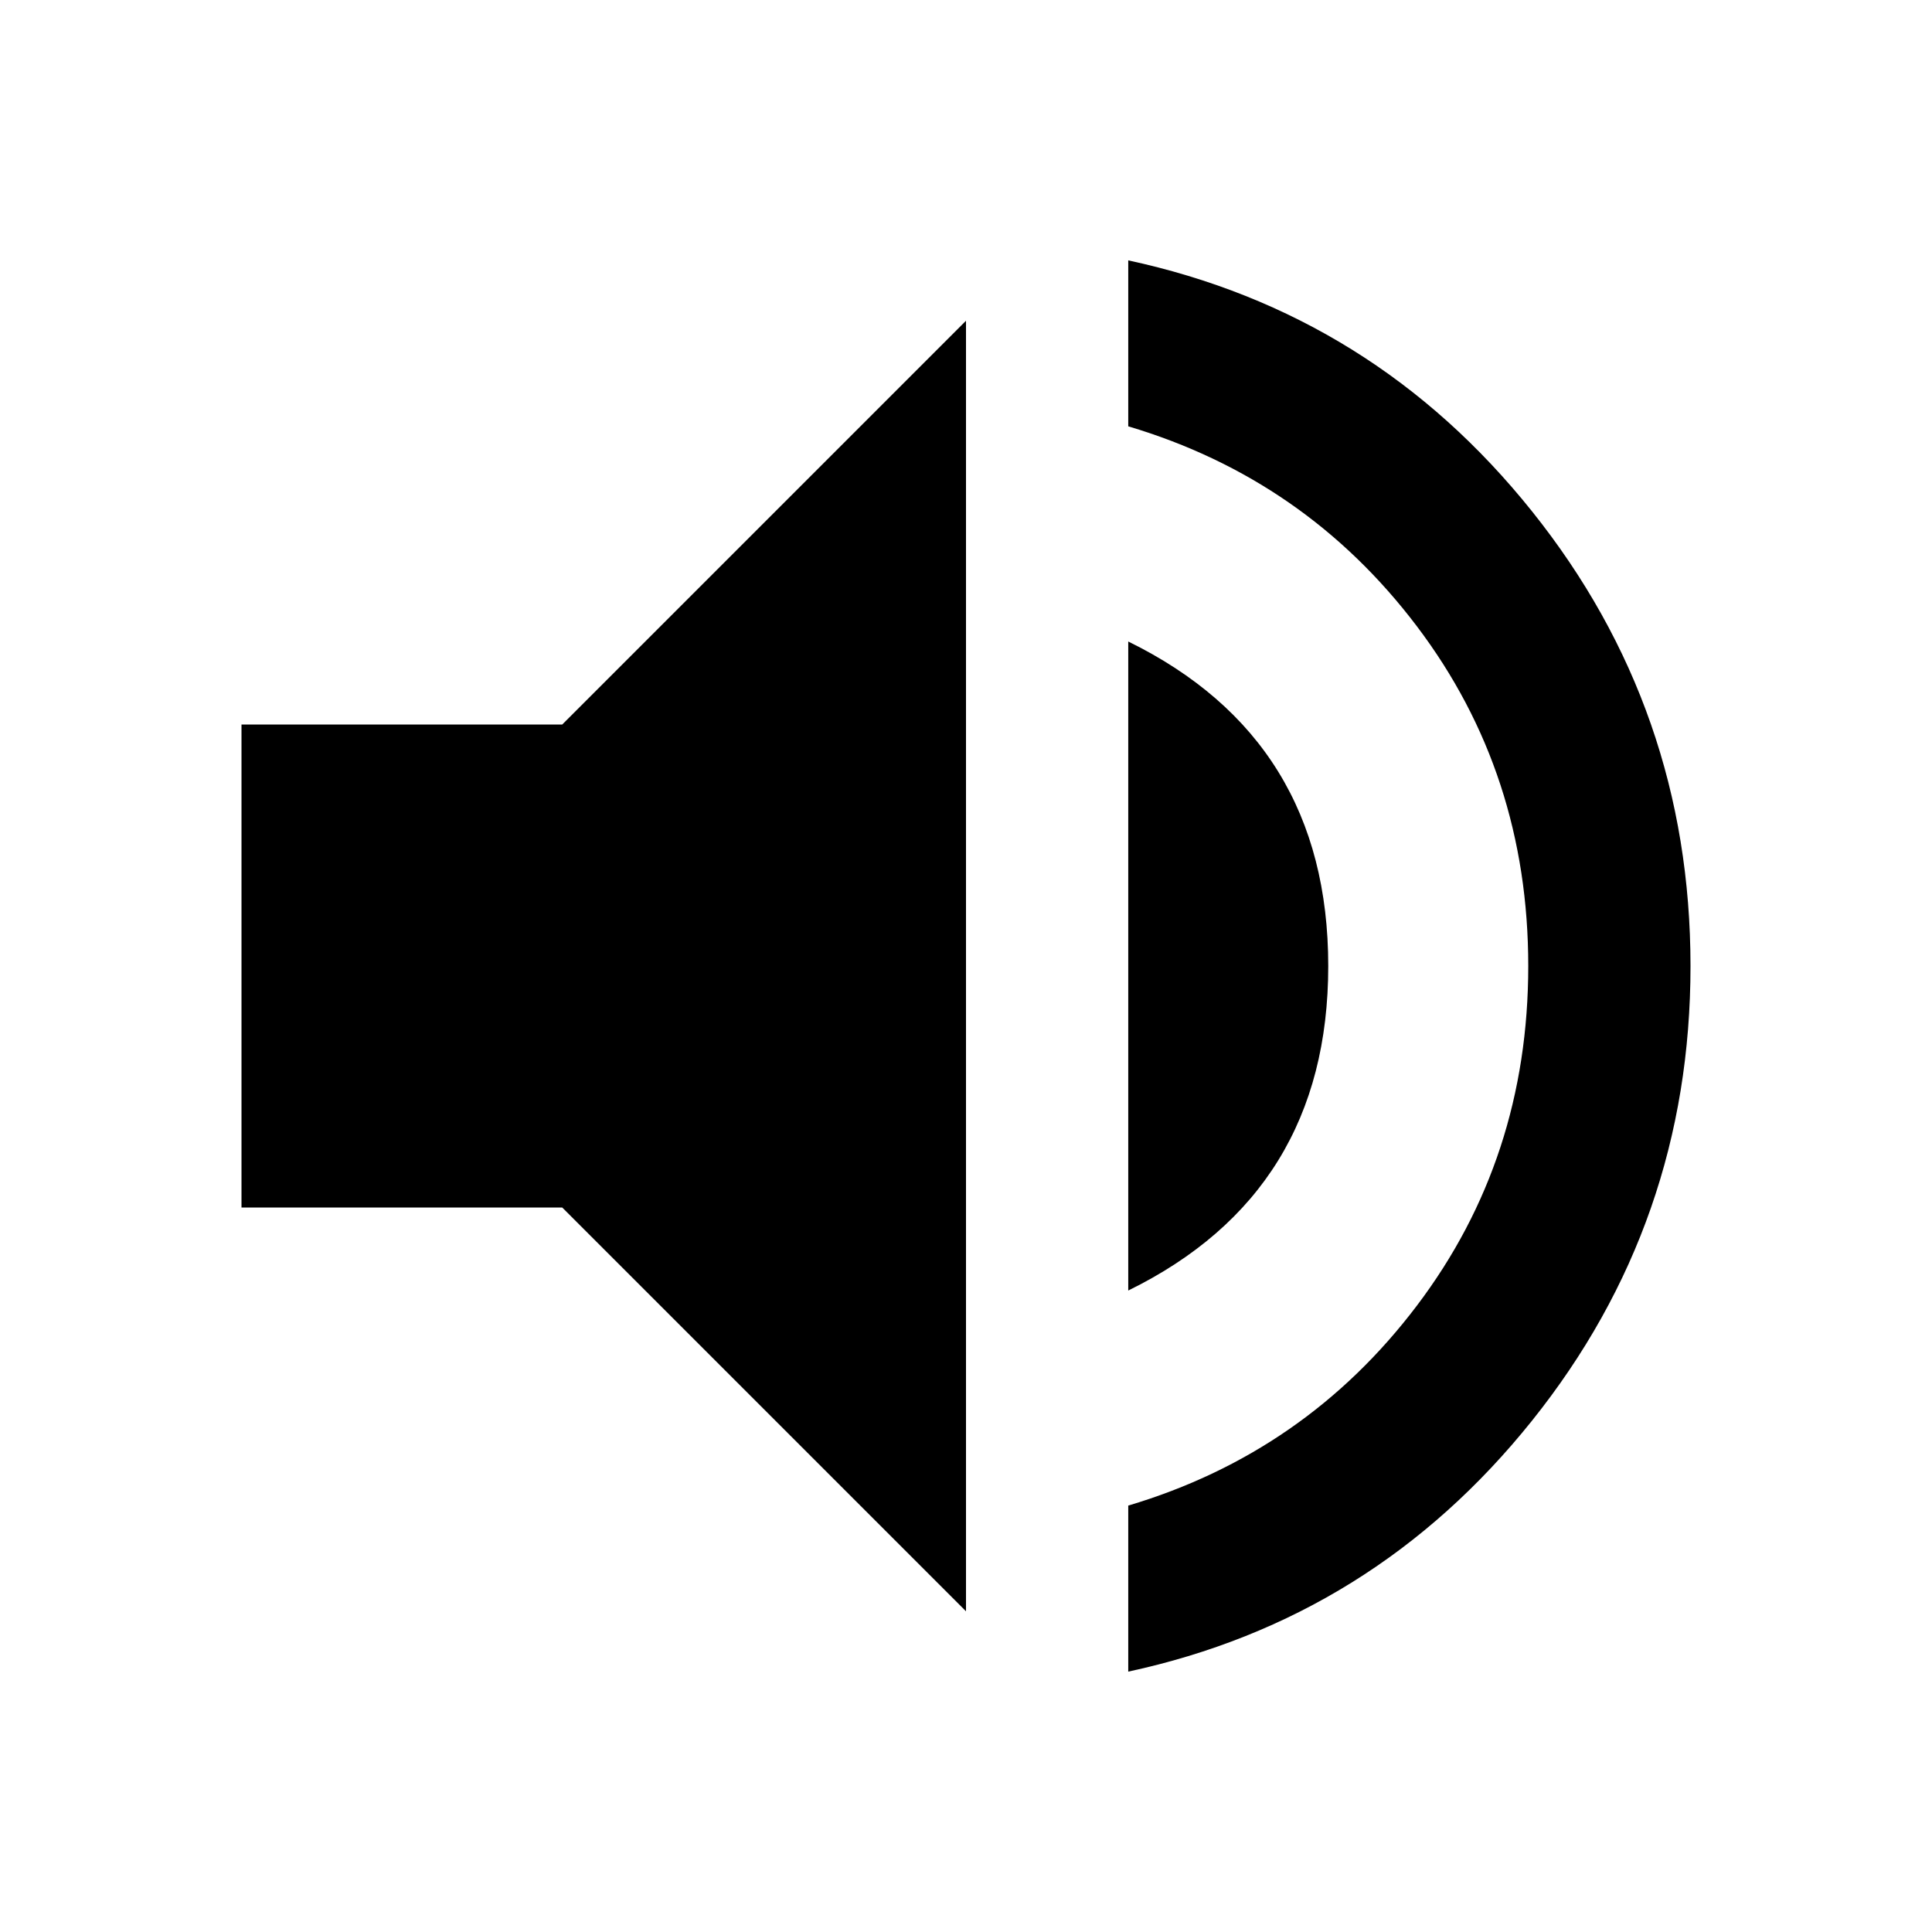 <svg t="1682171409311" class="icon" viewBox="0 0 1024 1024" version="1.1" xmlns="http://www.w3.org/2000/svg" p-id="10544" width="200" height="200"><path d="M597.995 138.005q130.005 28.011 213.995 132.992t84.011 241.003-84.011 241.003-213.995 132.992l0-88q93.995-28.011 153.003-106.005t59.008-180.011-59.008-180.011-153.003-106.005l0-88zM704 512q0 120-106.005 172.011l0-344q106.005 52.011 106.005 172.011zM128 384l170.005 0 213.995-213.995 0 684.011-213.995-213.995-170.005 0 0-256z" fill="#000000" p-id="10545"></path></svg>
